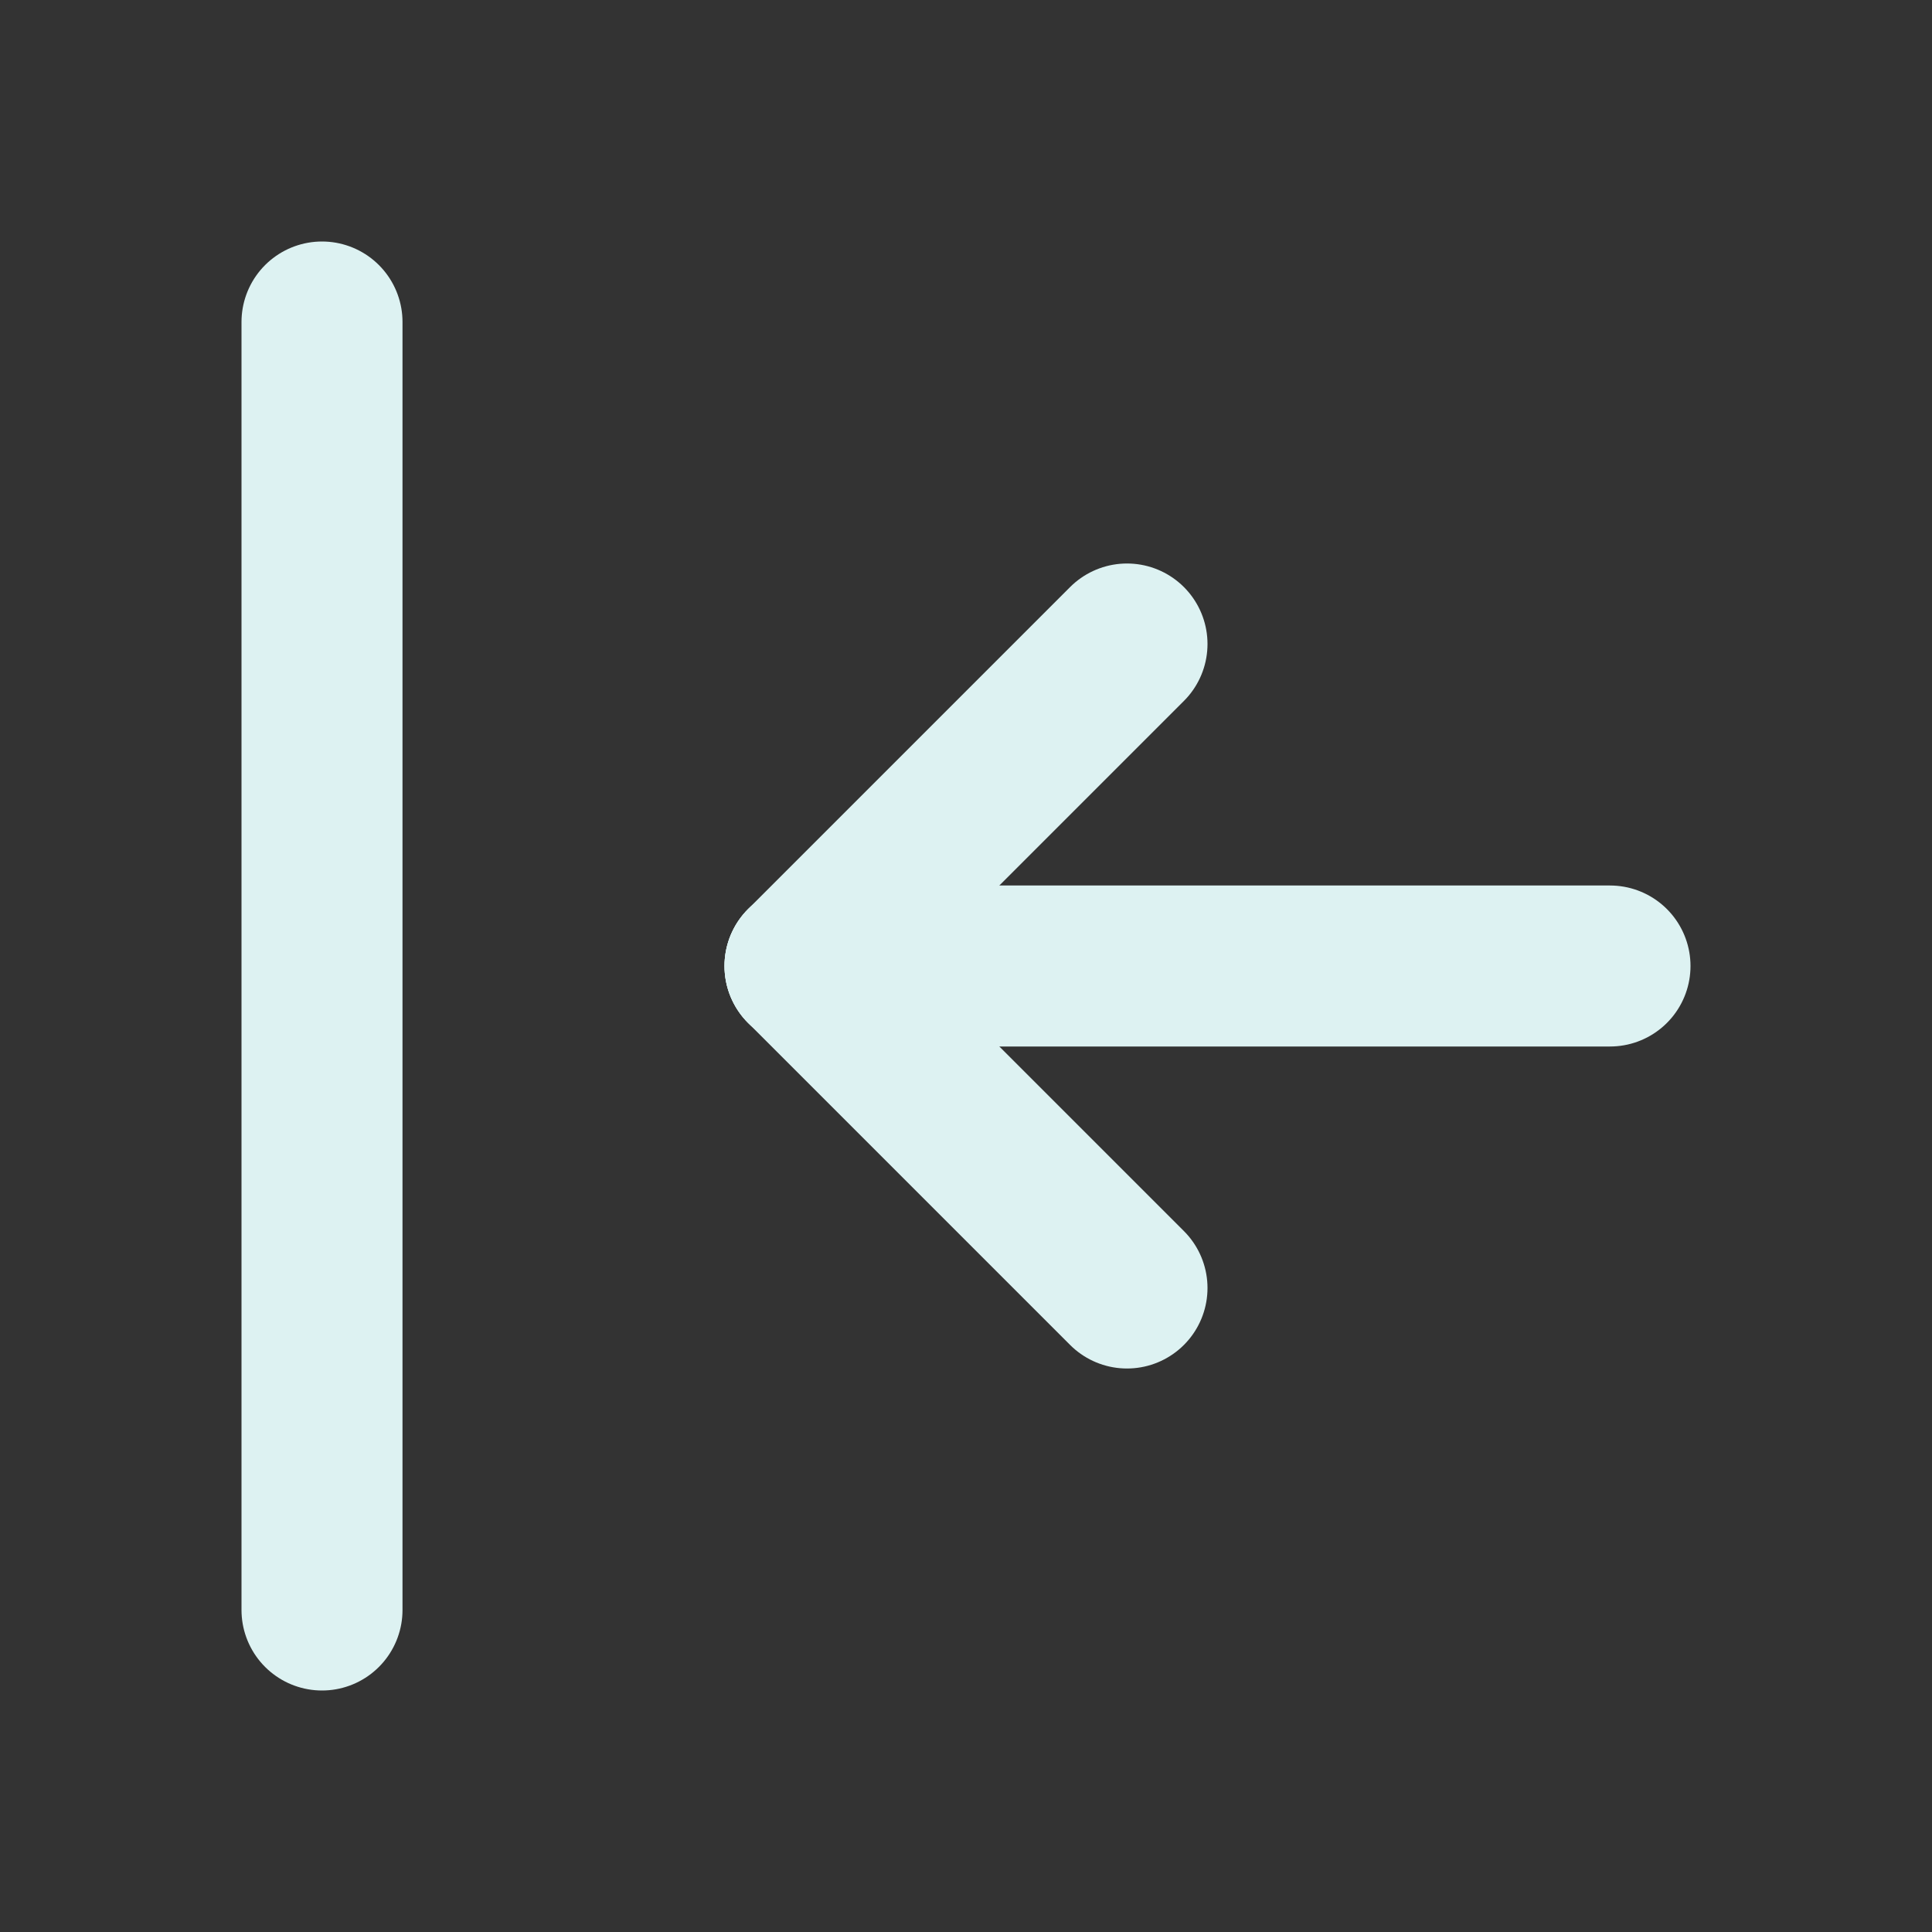 <svg width="24" height="24" viewBox="0 0 24 24" fill="none" xmlns="http://www.w3.org/2000/svg">
<rect x="0" y="0" width="24" height="24" fill="#333333" stroke="none"/>
<path d="M10 12H20" stroke="#DDF2F2" stroke-width="2" stroke-linecap="round" stroke-linejoin="round"/>
<path d="M10 12L14 16" stroke="#DDF2F2" stroke-width="2" stroke-linecap="round" stroke-linejoin="round"/>
<path d="M10 12L14 8" stroke="#DDF2F2" stroke-width="2" stroke-linecap="round" stroke-linejoin="round"/>
<path d="M4 4V20" stroke="#DDF2F2" stroke-width="2" stroke-linecap="round" stroke-linejoin="round"/>
</svg>
